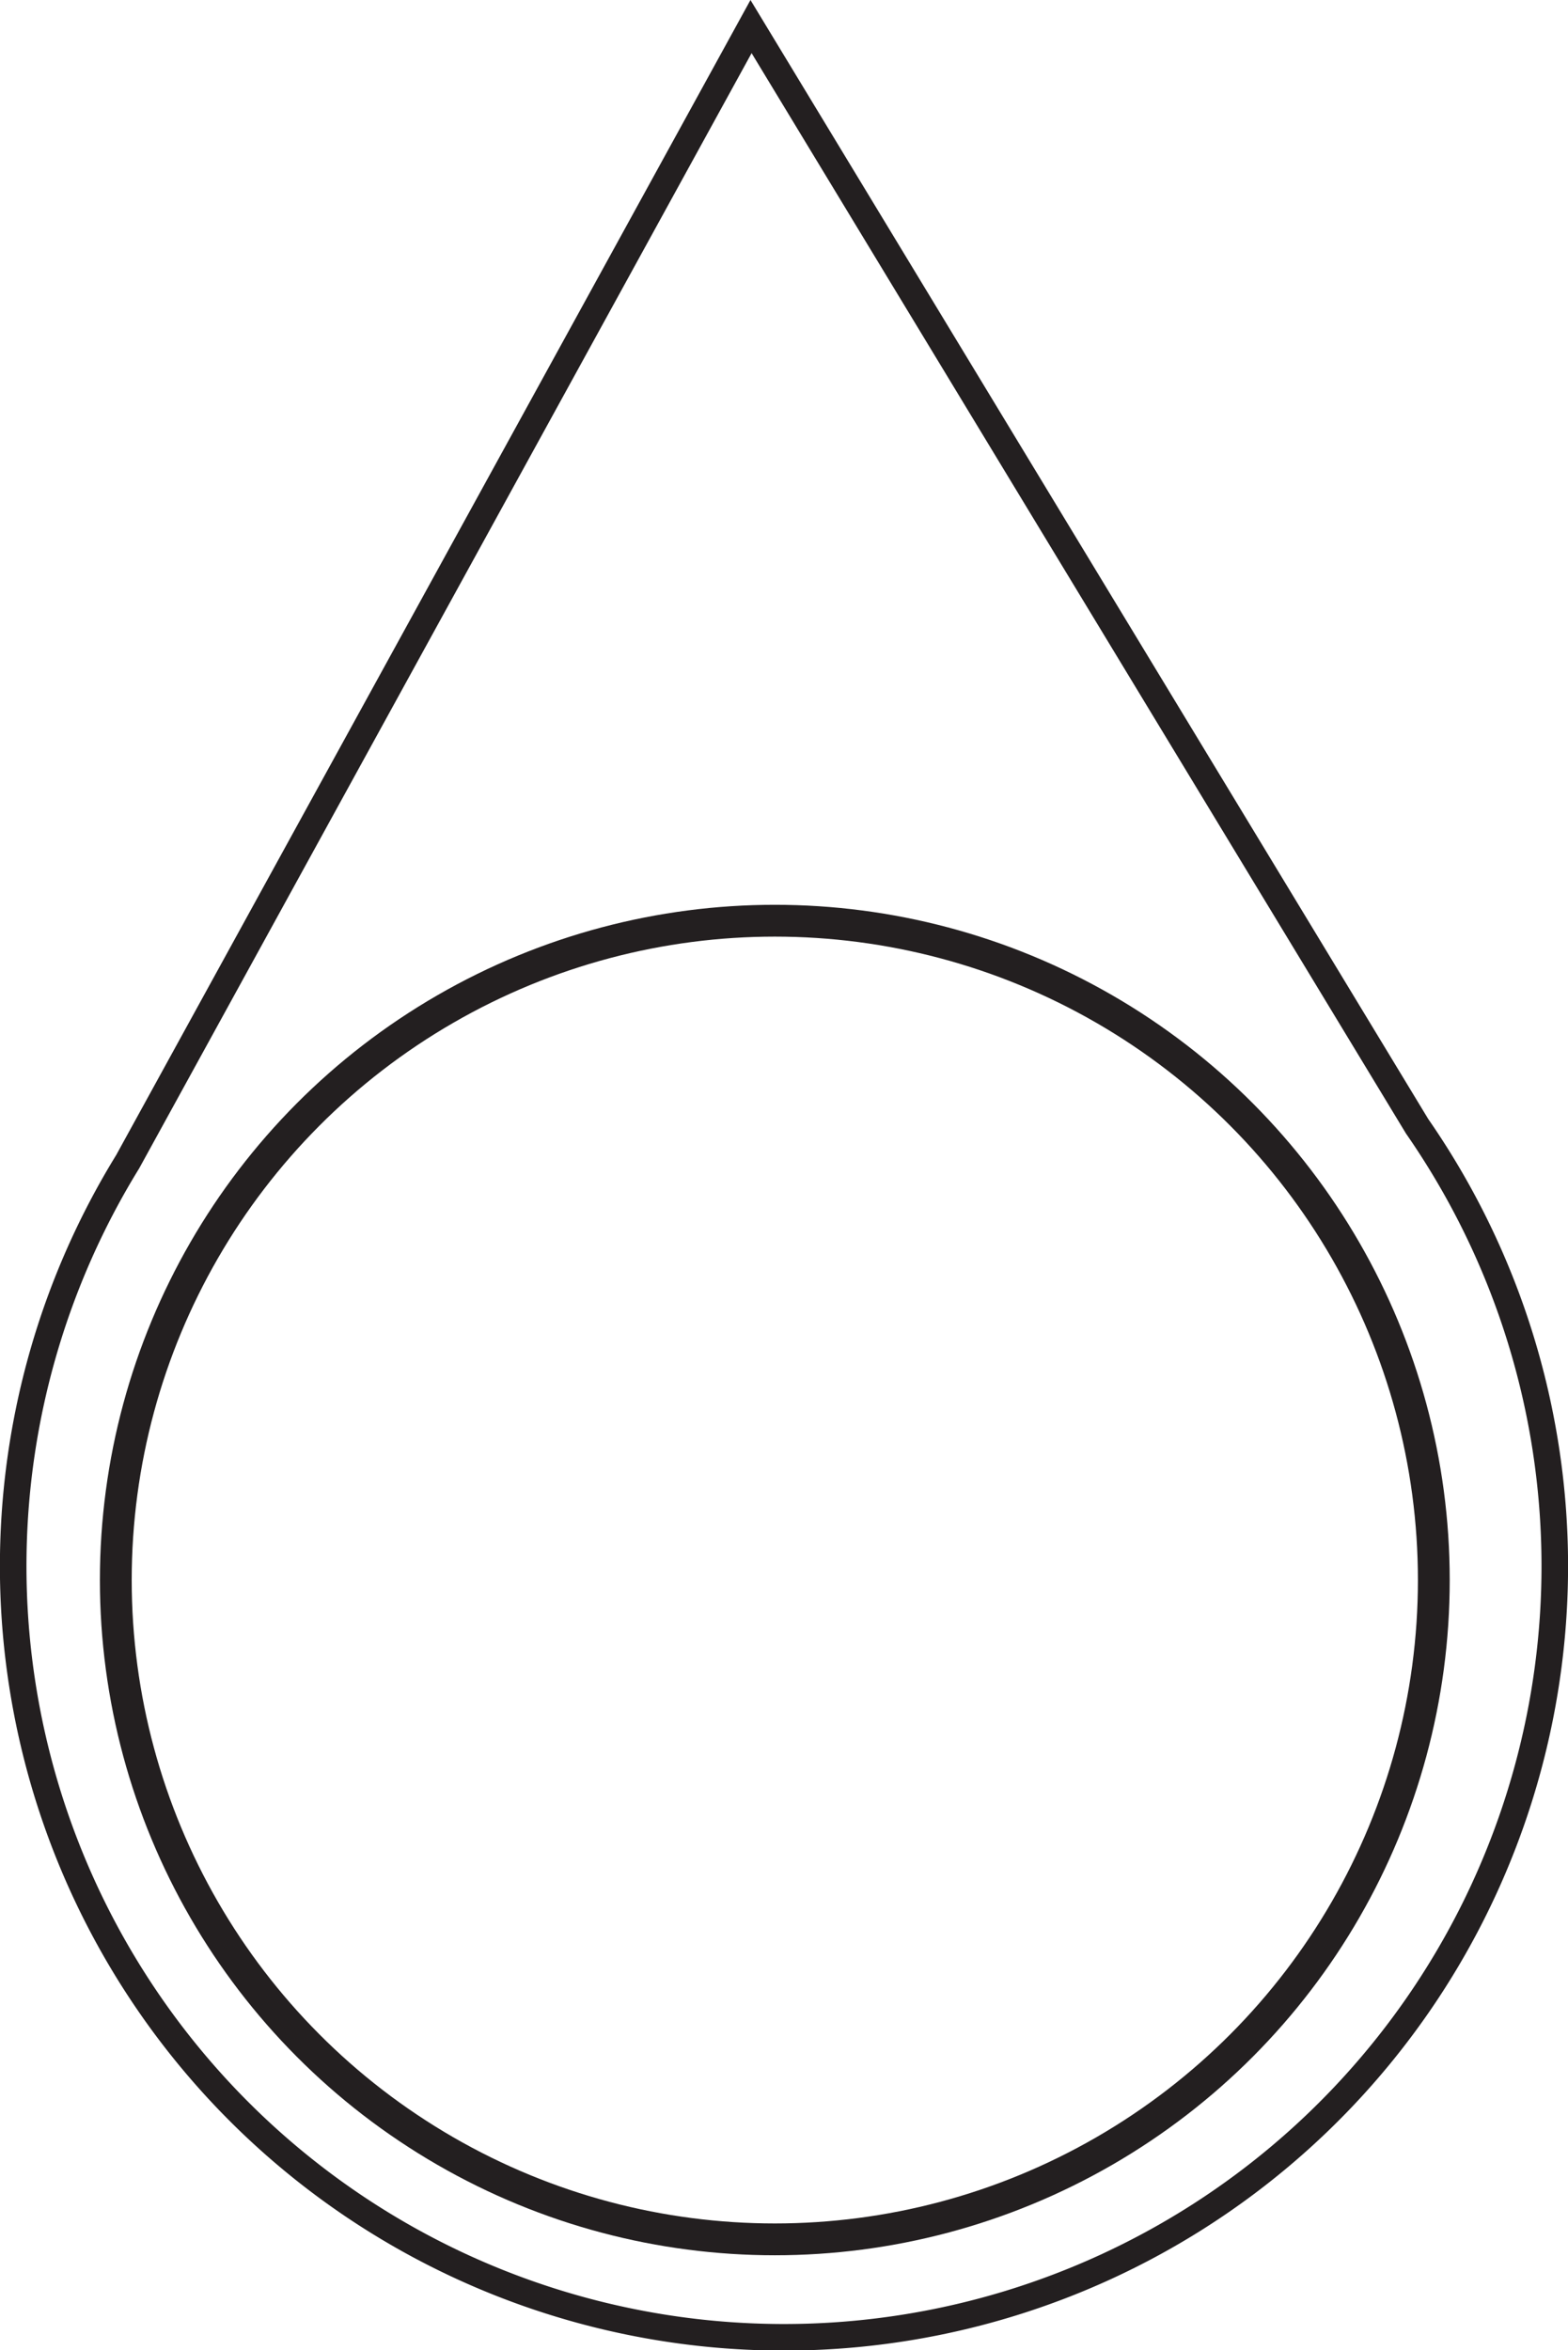 <svg xmlns="http://www.w3.org/2000/svg" viewBox="0 0 101.55 152.14"><defs><style>.cls-1,.cls-2{fill:none;stroke:#231f20;stroke-miterlimit:10;}.cls-1{stroke-width:1.72px;}.cls-2{stroke-width:2.06px;}</style></defs><title>location</title><g id="Layer_2" data-name="Layer 2"><g id="Layer_1-2" data-name="Layer 1"><path class="cls-1" d="M91.78,72.91,48.64,1.72,8.27,75.2a49.92,49.92,0,1,0,83.51-2.29Z"/><circle class="cls-2" cx="50.18" cy="102.28" r="42.68"/></g></g></svg>